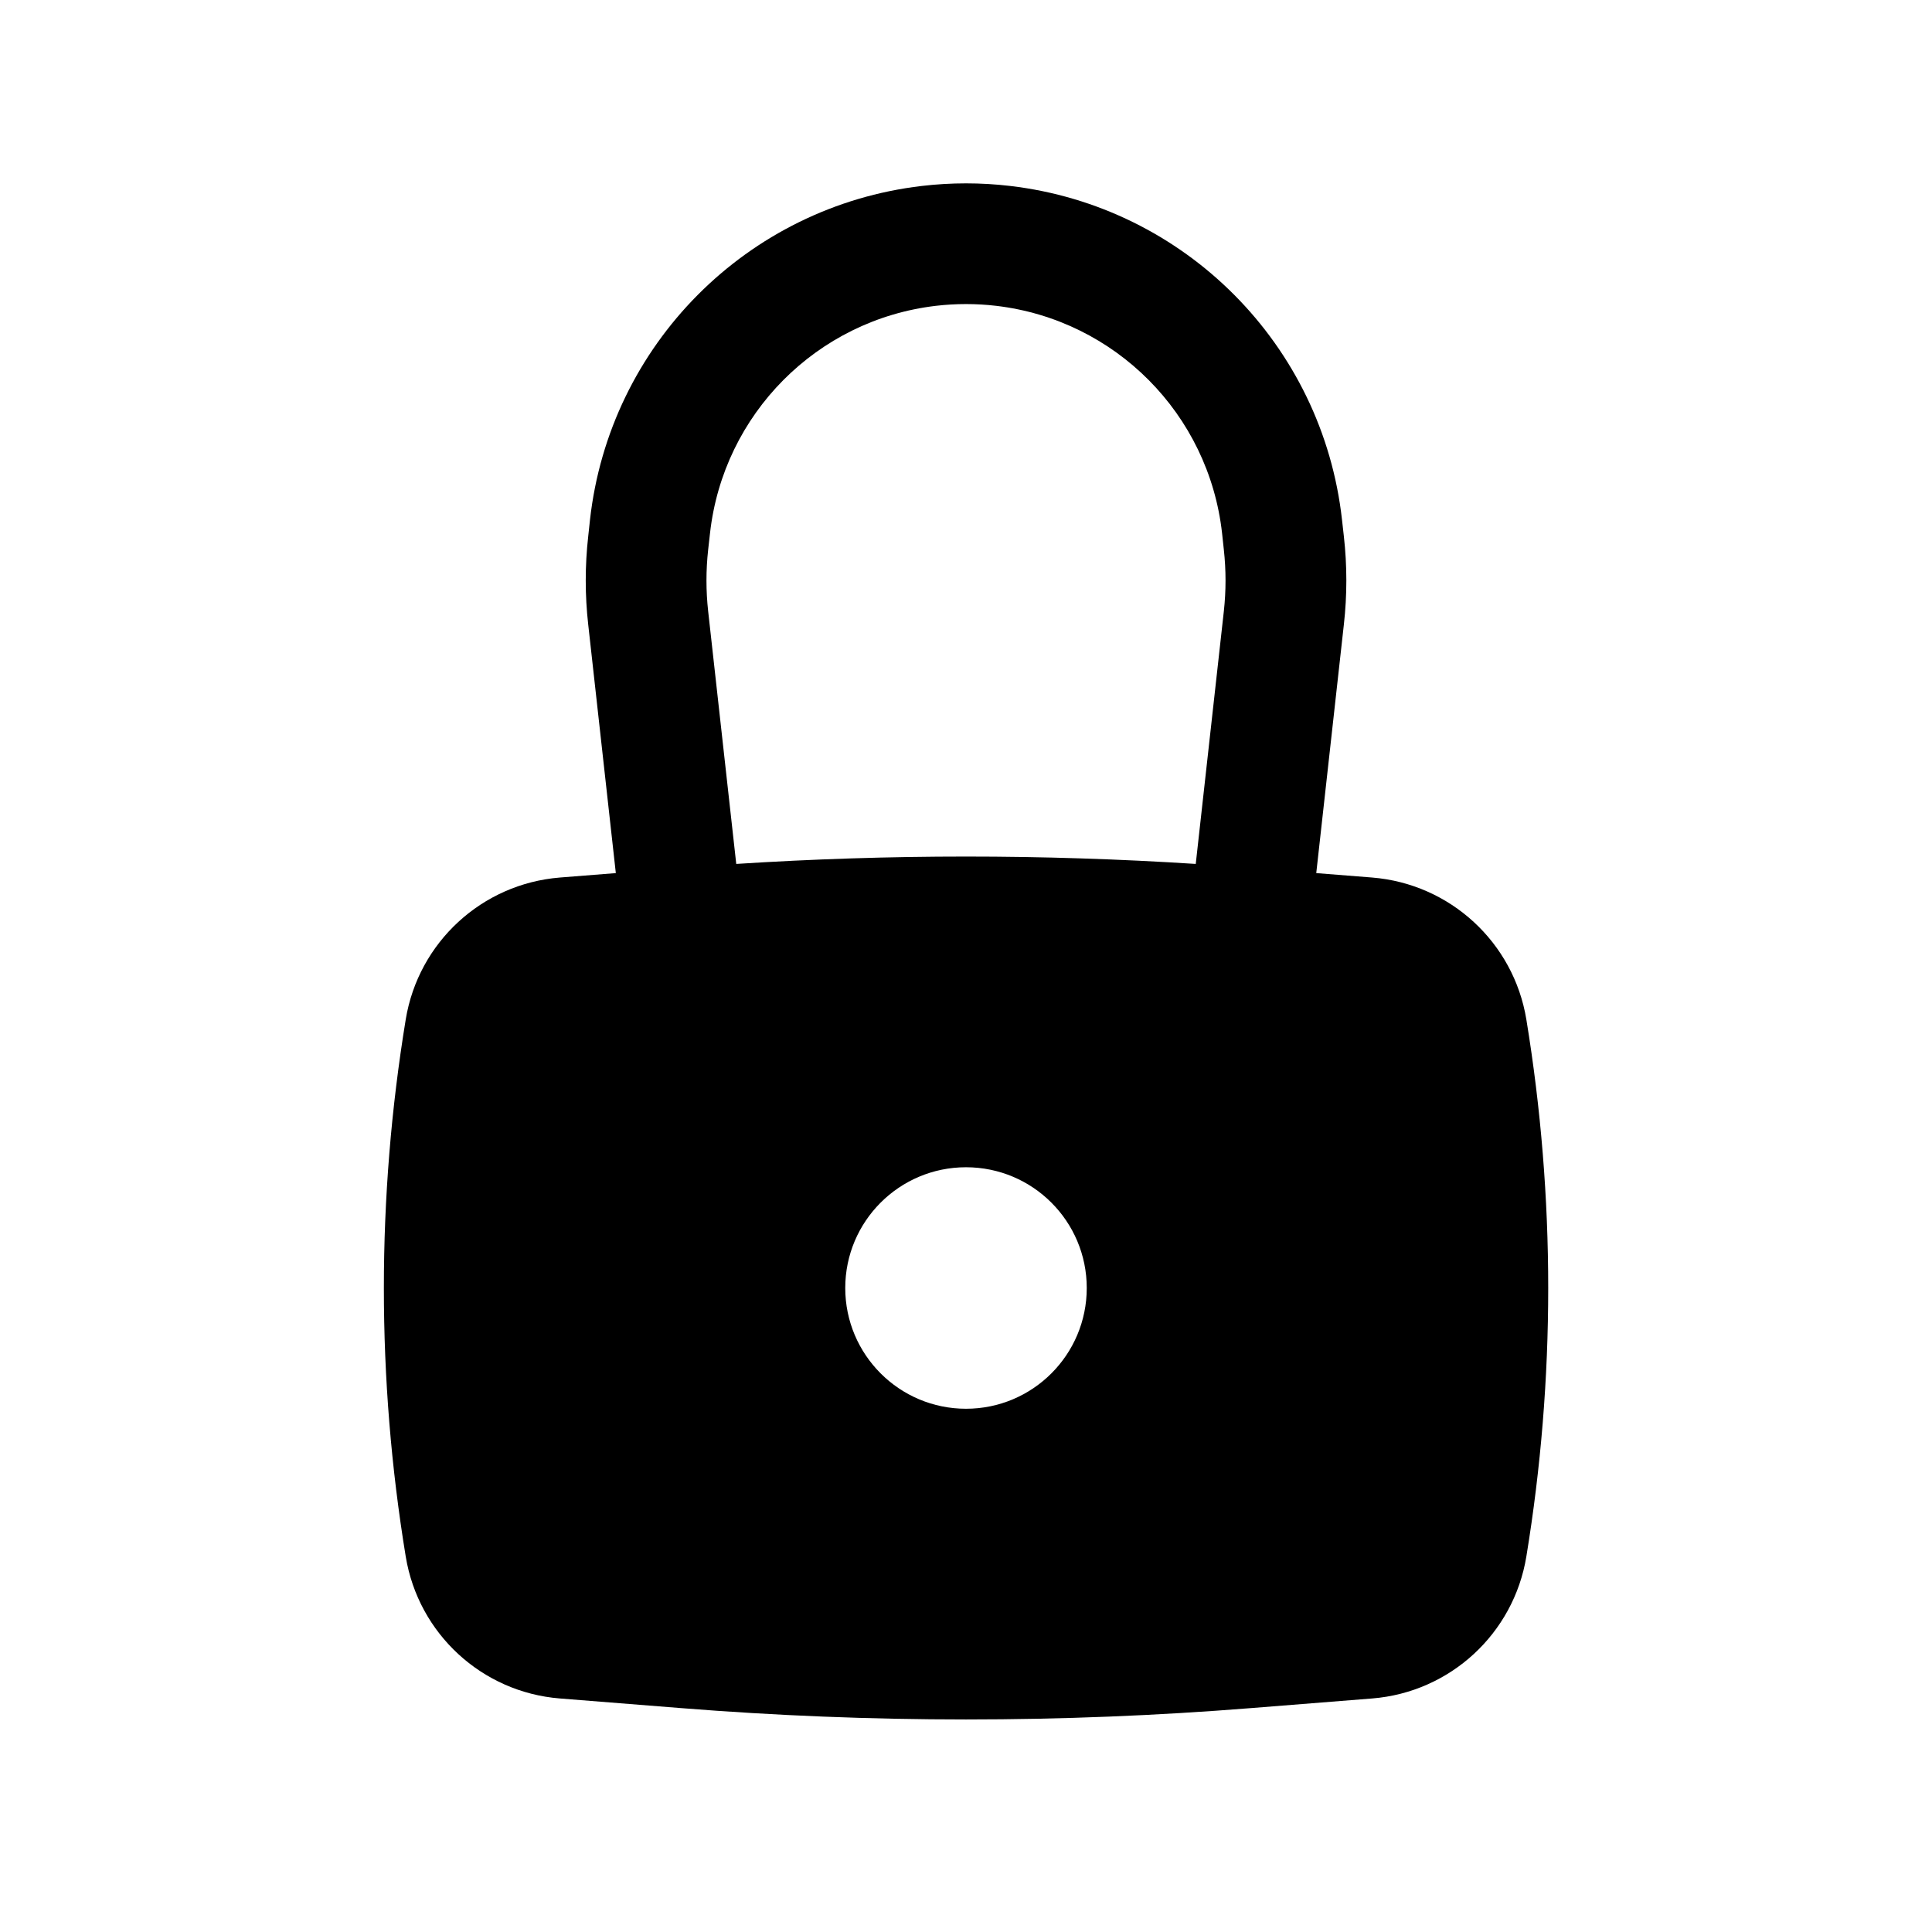 <svg width="24" height="24" viewBox="0 0 24 24" fill="none" xmlns="http://www.w3.org/2000/svg">
<path fill-rule="evenodd" clip-rule="evenodd" d="M7.307 7.758L7.65 10.846L6.955 10.901C5.987 10.979 5.197 11.706 5.04 12.665C4.678 14.874 4.678 17.127 5.04 19.335C5.197 20.294 5.987 21.022 6.955 21.099L8.451 21.218C10.814 21.407 13.187 21.407 15.549 21.218L17.045 21.099C18.013 21.022 18.804 20.294 18.961 19.335C19.323 17.127 19.323 14.874 18.961 12.665C18.804 11.706 18.013 10.979 17.045 10.901L16.351 10.846L16.694 7.758C16.735 7.394 16.735 7.027 16.694 6.663L16.671 6.458C16.43 4.285 14.721 2.565 12.549 2.31C12.185 2.267 11.816 2.267 11.451 2.31C9.279 2.565 7.571 4.285 7.329 6.458L7.307 6.663C7.266 7.027 7.266 7.394 7.307 7.758ZM12.374 3.799C12.126 3.77 11.875 3.77 11.626 3.799C10.148 3.973 8.985 5.144 8.82 6.624L8.797 6.829C8.769 7.083 8.769 7.339 8.797 7.593L9.146 10.732C11.047 10.61 12.954 10.61 14.854 10.732L15.203 7.593C15.231 7.339 15.231 7.083 15.203 6.829L15.181 6.624C15.016 5.144 13.853 3.973 12.374 3.799ZM12 14.5C11.172 14.5 10.5 15.172 10.5 16C10.5 16.828 11.172 17.5 12 17.5C12.829 17.5 13.5 16.828 13.5 16C13.5 15.172 12.829 14.5 12 14.5Z" fill="black"/>
</svg>
